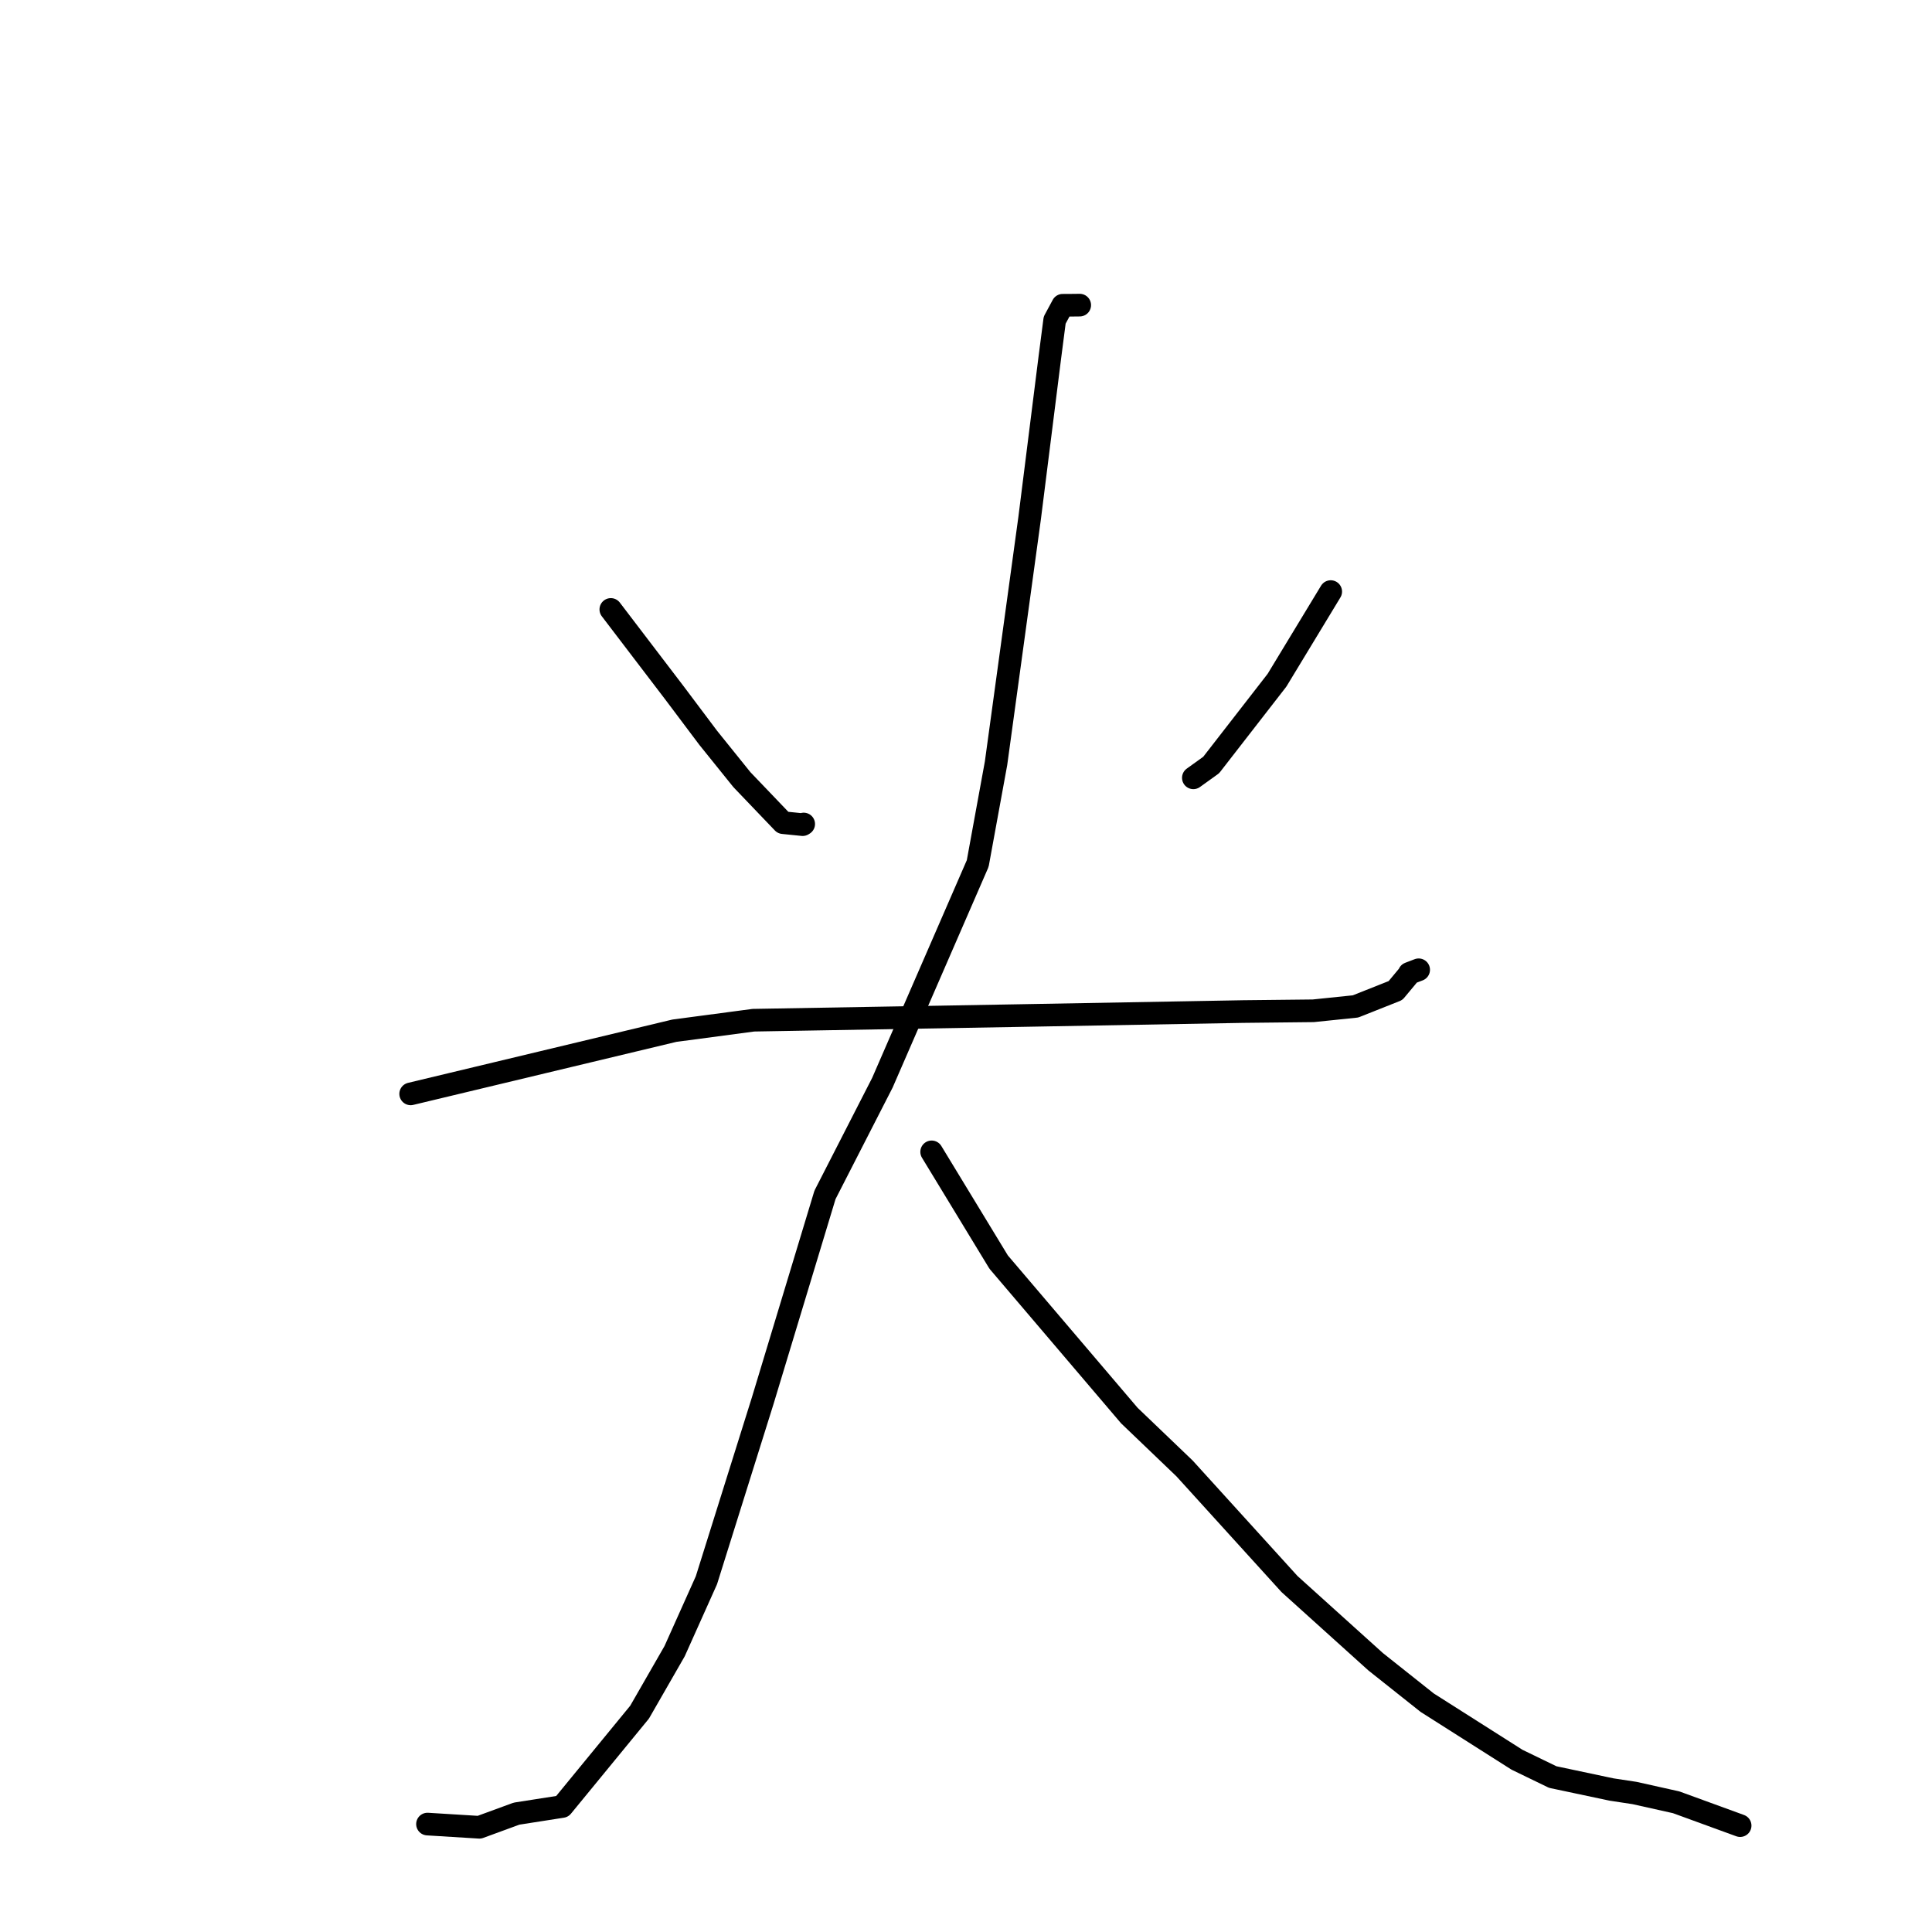 <?xml version="1.0" standalone="no"?>
    <svg width="256" height="256" xmlns="http://www.w3.org/2000/svg" version="1.1">
    <polyline stroke="black" stroke-width="3" stroke-linecap="round" fill="transparent" stroke-linejoin="round" points="80.937 80.754 85.152 86.282 89.368 91.81 93.845 97.769 98.303 103.305 103.759 109.007 106.356 109.27 106.494 109.185 " />
        <polyline stroke="black" stroke-width="3" stroke-linecap="round" fill="transparent" stroke-linejoin="round" points="176.328 78.388 172.767 84.263 169.206 90.138 160.486 101.369 158.34 102.911 158.125 103.066 " />
        <polyline stroke="black" stroke-width="3" stroke-linecap="round" fill="transparent" stroke-linejoin="round" points="54.415 144.945 71.887 140.759 89.359 136.574 99.831 135.183 134.61 134.578 164.728 134.036 174.016 133.935 179.612 133.357 184.911 131.252 186.709 129.093 186.728 128.99 186.73 128.979 187.782 128.577 187.981 128.501 " />
        <polyline stroke="black" stroke-width="3" stroke-linecap="round" fill="transparent" stroke-linejoin="round" points="143.069 40.431 142.294 40.44 141.52 40.449 140.811 40.447 139.749 42.421 139.103 47.409 136.43 68.668 131.981 101.136 129.553 114.415 116.923 143.464 109.315 158.327 101.065 185.597 93.604 209.392 89.388 218.793 84.746 226.873 74.495 239.371 68.442 240.318 63.517 242.123 57.27 241.738 56.645 241.699 " />
        <polyline stroke="black" stroke-width="3" stroke-linecap="round" fill="transparent" stroke-linejoin="round" points="123.449 152.627 127.888 159.929 132.327 167.232 149.639 187.564 156.959 194.575 170.868 209.895 182.282 220.192 189.112 225.616 201.014 233.175 205.745 235.468 213.536 237.119 216.577 237.581 222.098 238.812 229.806 241.624 230.577 241.905 " />
        </svg>